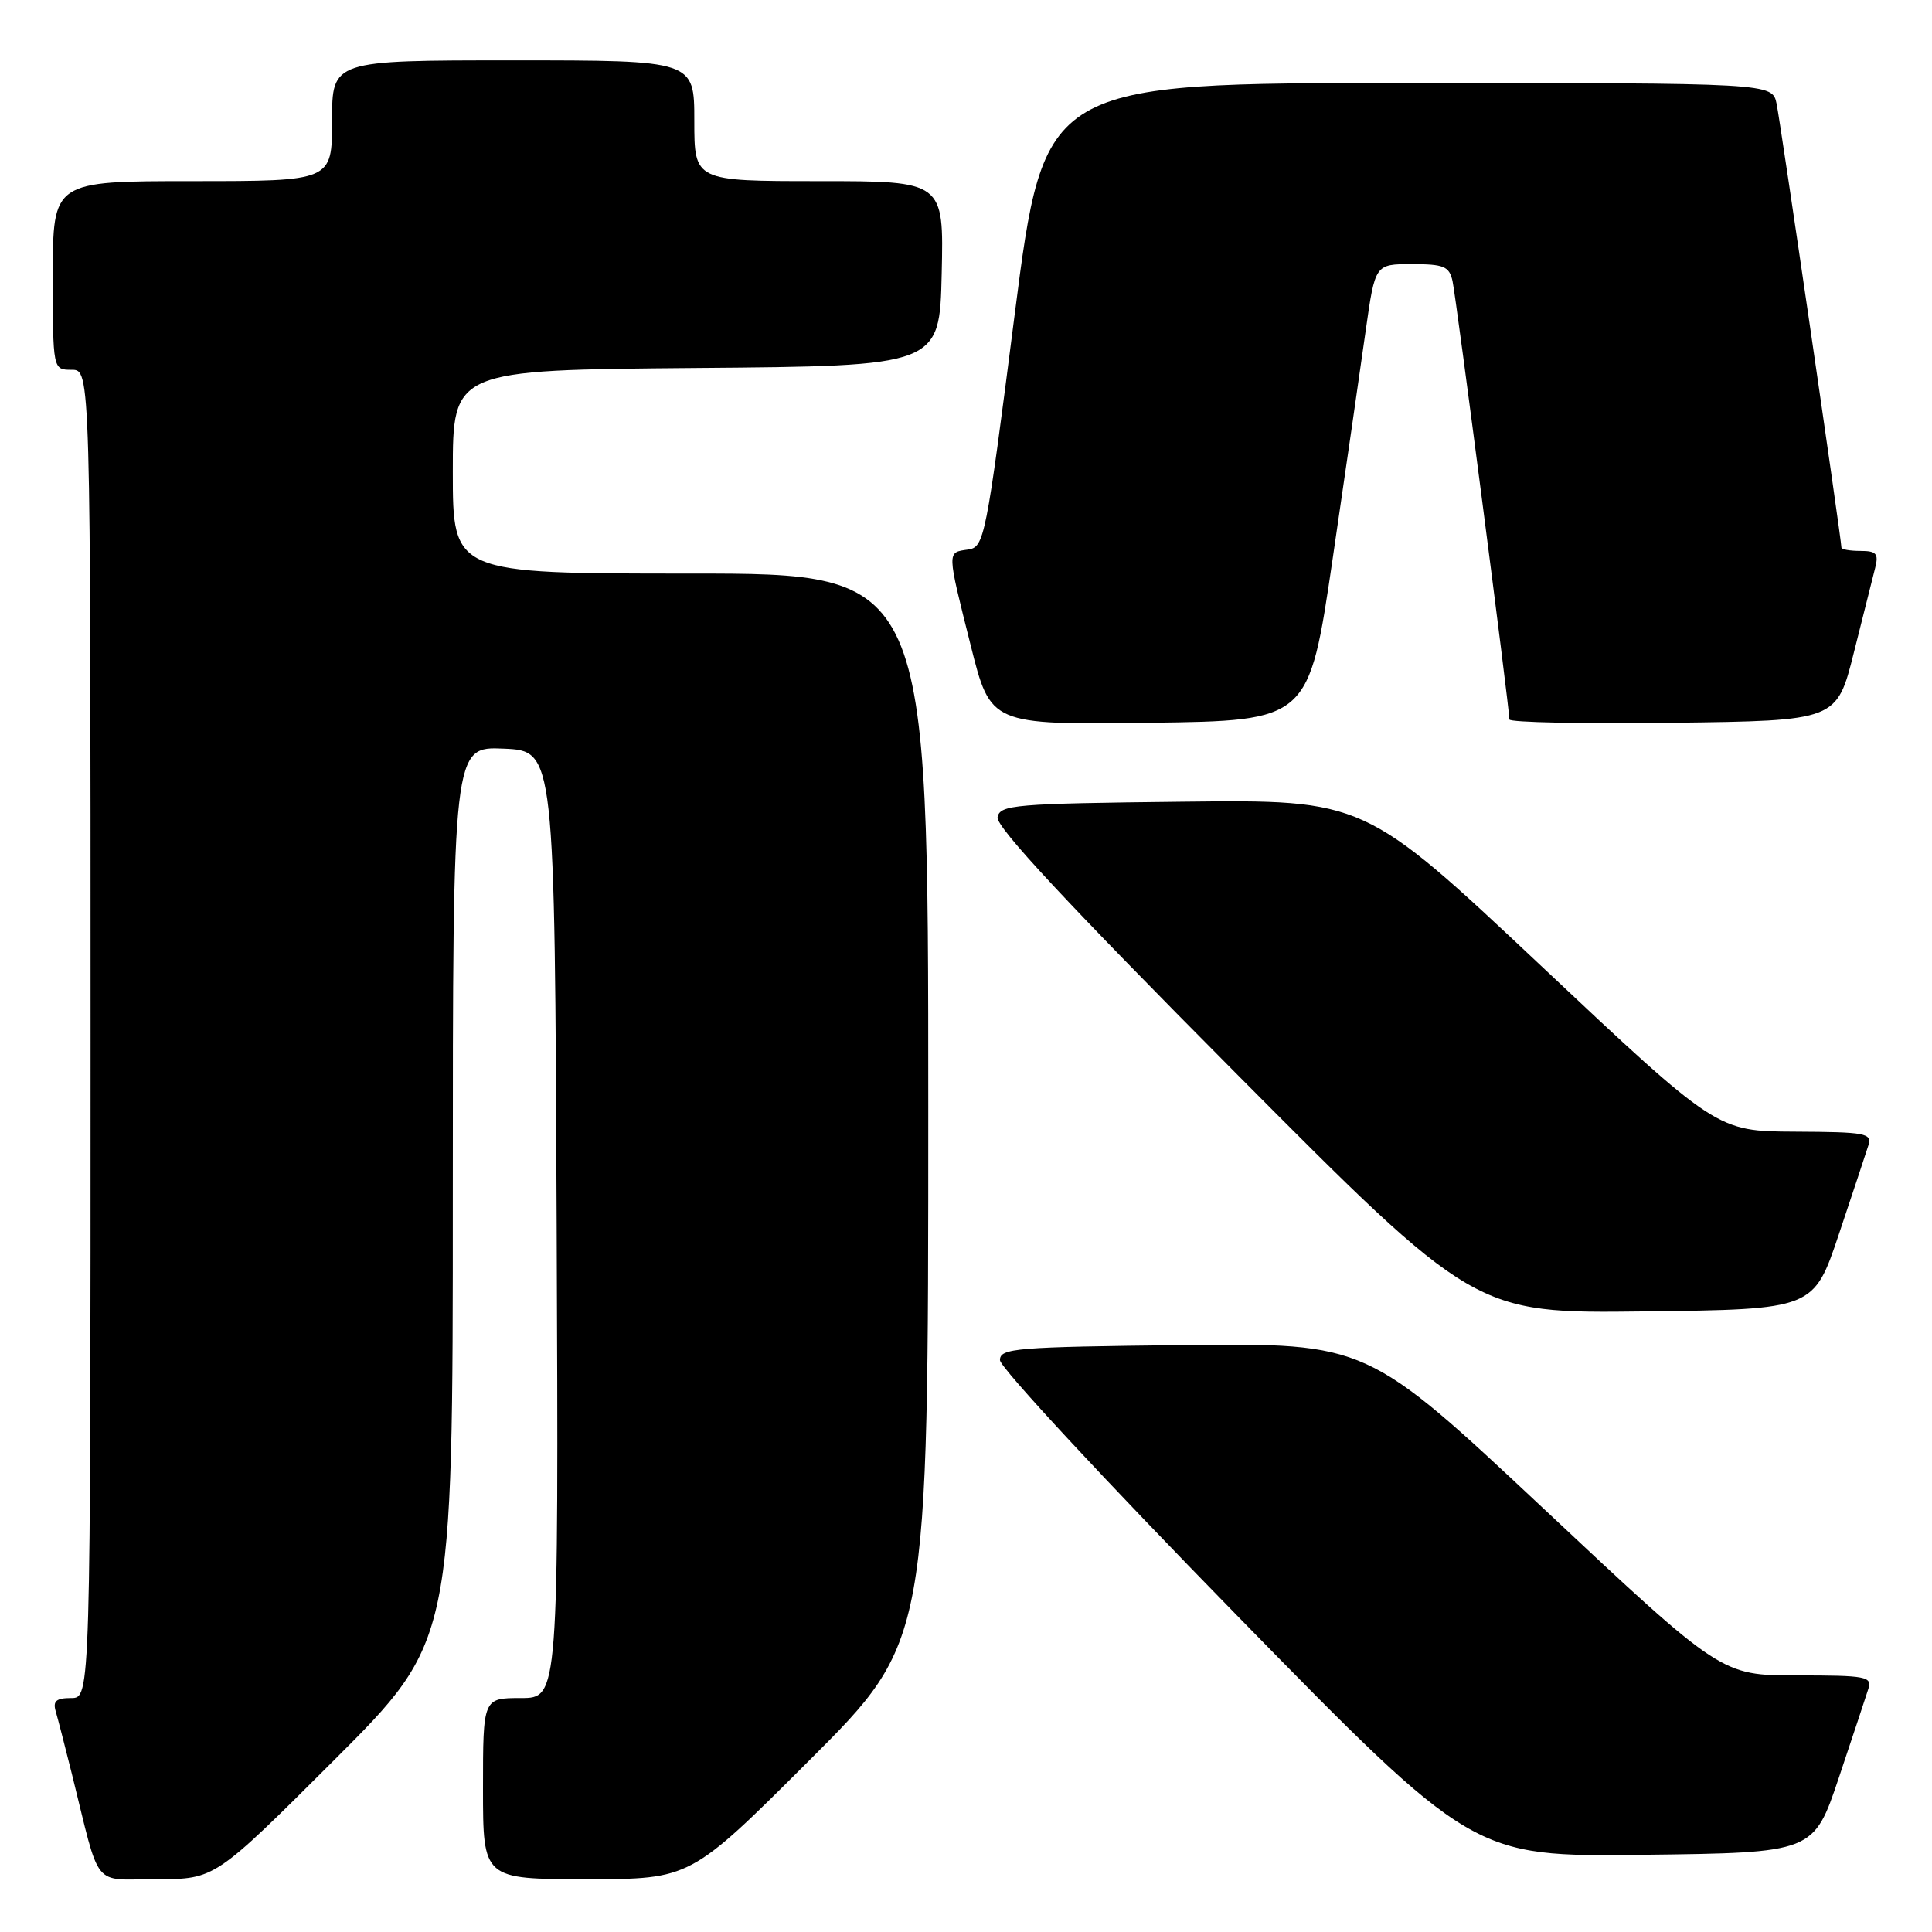 <?xml version="1.0" encoding="UTF-8" standalone="no"?>
<!DOCTYPE svg PUBLIC "-//W3C//DTD SVG 1.1//EN" "http://www.w3.org/Graphics/SVG/1.1/DTD/svg11.dtd" >
<svg xmlns="http://www.w3.org/2000/svg" xmlns:xlink="http://www.w3.org/1999/xlink" version="1.1" viewBox="0 0 256 256">
 <g >
 <path fill="currentColor"
d=" M 44.24 233.26 C 60.00 217.52 60.00 217.52 60.00 158.22 C 60.00 98.91 60.00 98.91 66.75 99.20 C 73.50 99.50 73.50 99.50 73.76 162.25 C 74.02 225.00 74.02 225.00 69.01 225.00 C 64.00 225.00 64.00 225.00 64.00 237.00 C 64.00 249.00 64.00 249.00 77.74 249.00 C 91.48 249.00 91.48 249.00 107.24 233.26 C 123.00 217.52 123.00 217.52 123.00 146.76 C 123.00 76.00 123.00 76.00 91.50 76.00 C 60.00 76.00 60.00 76.00 60.00 62.51 C 60.00 49.03 60.00 49.03 92.25 48.76 C 124.50 48.50 124.50 48.50 124.78 36.25 C 125.06 24.00 125.06 24.00 108.53 24.00 C 92.00 24.00 92.00 24.00 92.00 16.00 C 92.00 8.00 92.00 8.00 68.00 8.00 C 44.00 8.00 44.00 8.00 44.00 16.00 C 44.00 24.00 44.00 24.00 25.50 24.00 C 7.00 24.00 7.00 24.00 7.00 36.50 C 7.00 49.00 7.00 49.00 9.50 49.00 C 12.00 49.00 12.00 49.00 12.00 137.00 C 12.00 225.00 12.00 225.00 9.43 225.00 C 7.46 225.00 6.98 225.40 7.38 226.75 C 7.66 227.71 8.62 231.43 9.51 235.00 C 13.39 250.63 12.07 249.00 20.78 249.00 C 28.48 249.00 28.48 249.00 44.24 233.26 Z  M 243.66 235.55 C 245.49 230.08 247.25 224.79 247.56 223.80 C 248.09 222.15 247.31 222.00 238.12 222.00 C 228.10 222.00 228.10 222.00 204.62 199.98 C 181.13 177.96 181.13 177.96 156.82 178.23 C 134.51 178.48 132.50 178.64 132.50 180.23 C 132.50 181.19 146.61 196.38 163.85 214.00 C 195.19 246.04 195.19 246.04 217.76 245.77 C 240.32 245.50 240.32 245.50 243.66 235.55 Z  M 243.66 163.55 C 245.49 158.08 247.25 152.79 247.56 151.80 C 248.09 150.15 247.28 150.00 237.82 149.95 C 227.50 149.90 227.50 149.90 204.15 127.93 C 180.79 105.96 180.79 105.96 156.66 106.23 C 134.36 106.48 132.50 106.64 132.18 108.29 C 131.94 109.54 141.54 119.85 163.62 142.06 C 195.41 174.04 195.41 174.04 217.87 173.77 C 240.32 173.50 240.32 173.50 243.66 163.55 Z  M 176.59 74.00 C 178.32 62.17 180.30 48.56 180.97 43.75 C 182.21 35.00 182.21 35.00 187.08 35.00 C 191.33 35.00 192.03 35.29 192.47 37.25 C 192.94 39.35 200.00 93.77 200.00 95.33 C 200.00 95.72 209.76 95.92 221.69 95.77 C 243.38 95.50 243.38 95.50 245.64 86.50 C 246.88 81.55 248.16 76.49 248.47 75.25 C 248.95 73.36 248.63 73.00 246.52 73.00 C 245.13 73.00 244.00 72.80 244.00 72.56 C 244.00 71.52 235.93 16.25 235.41 13.75 C 234.84 11.00 234.84 11.00 186.61 11.00 C 138.38 11.00 138.38 11.00 134.44 41.75 C 130.63 71.51 130.43 72.51 128.25 72.82 C 125.46 73.22 125.45 72.87 128.63 85.55 C 131.26 96.04 131.26 96.04 152.34 95.77 C 173.43 95.50 173.43 95.50 176.59 74.00 Z "/>
</g>
</svg>